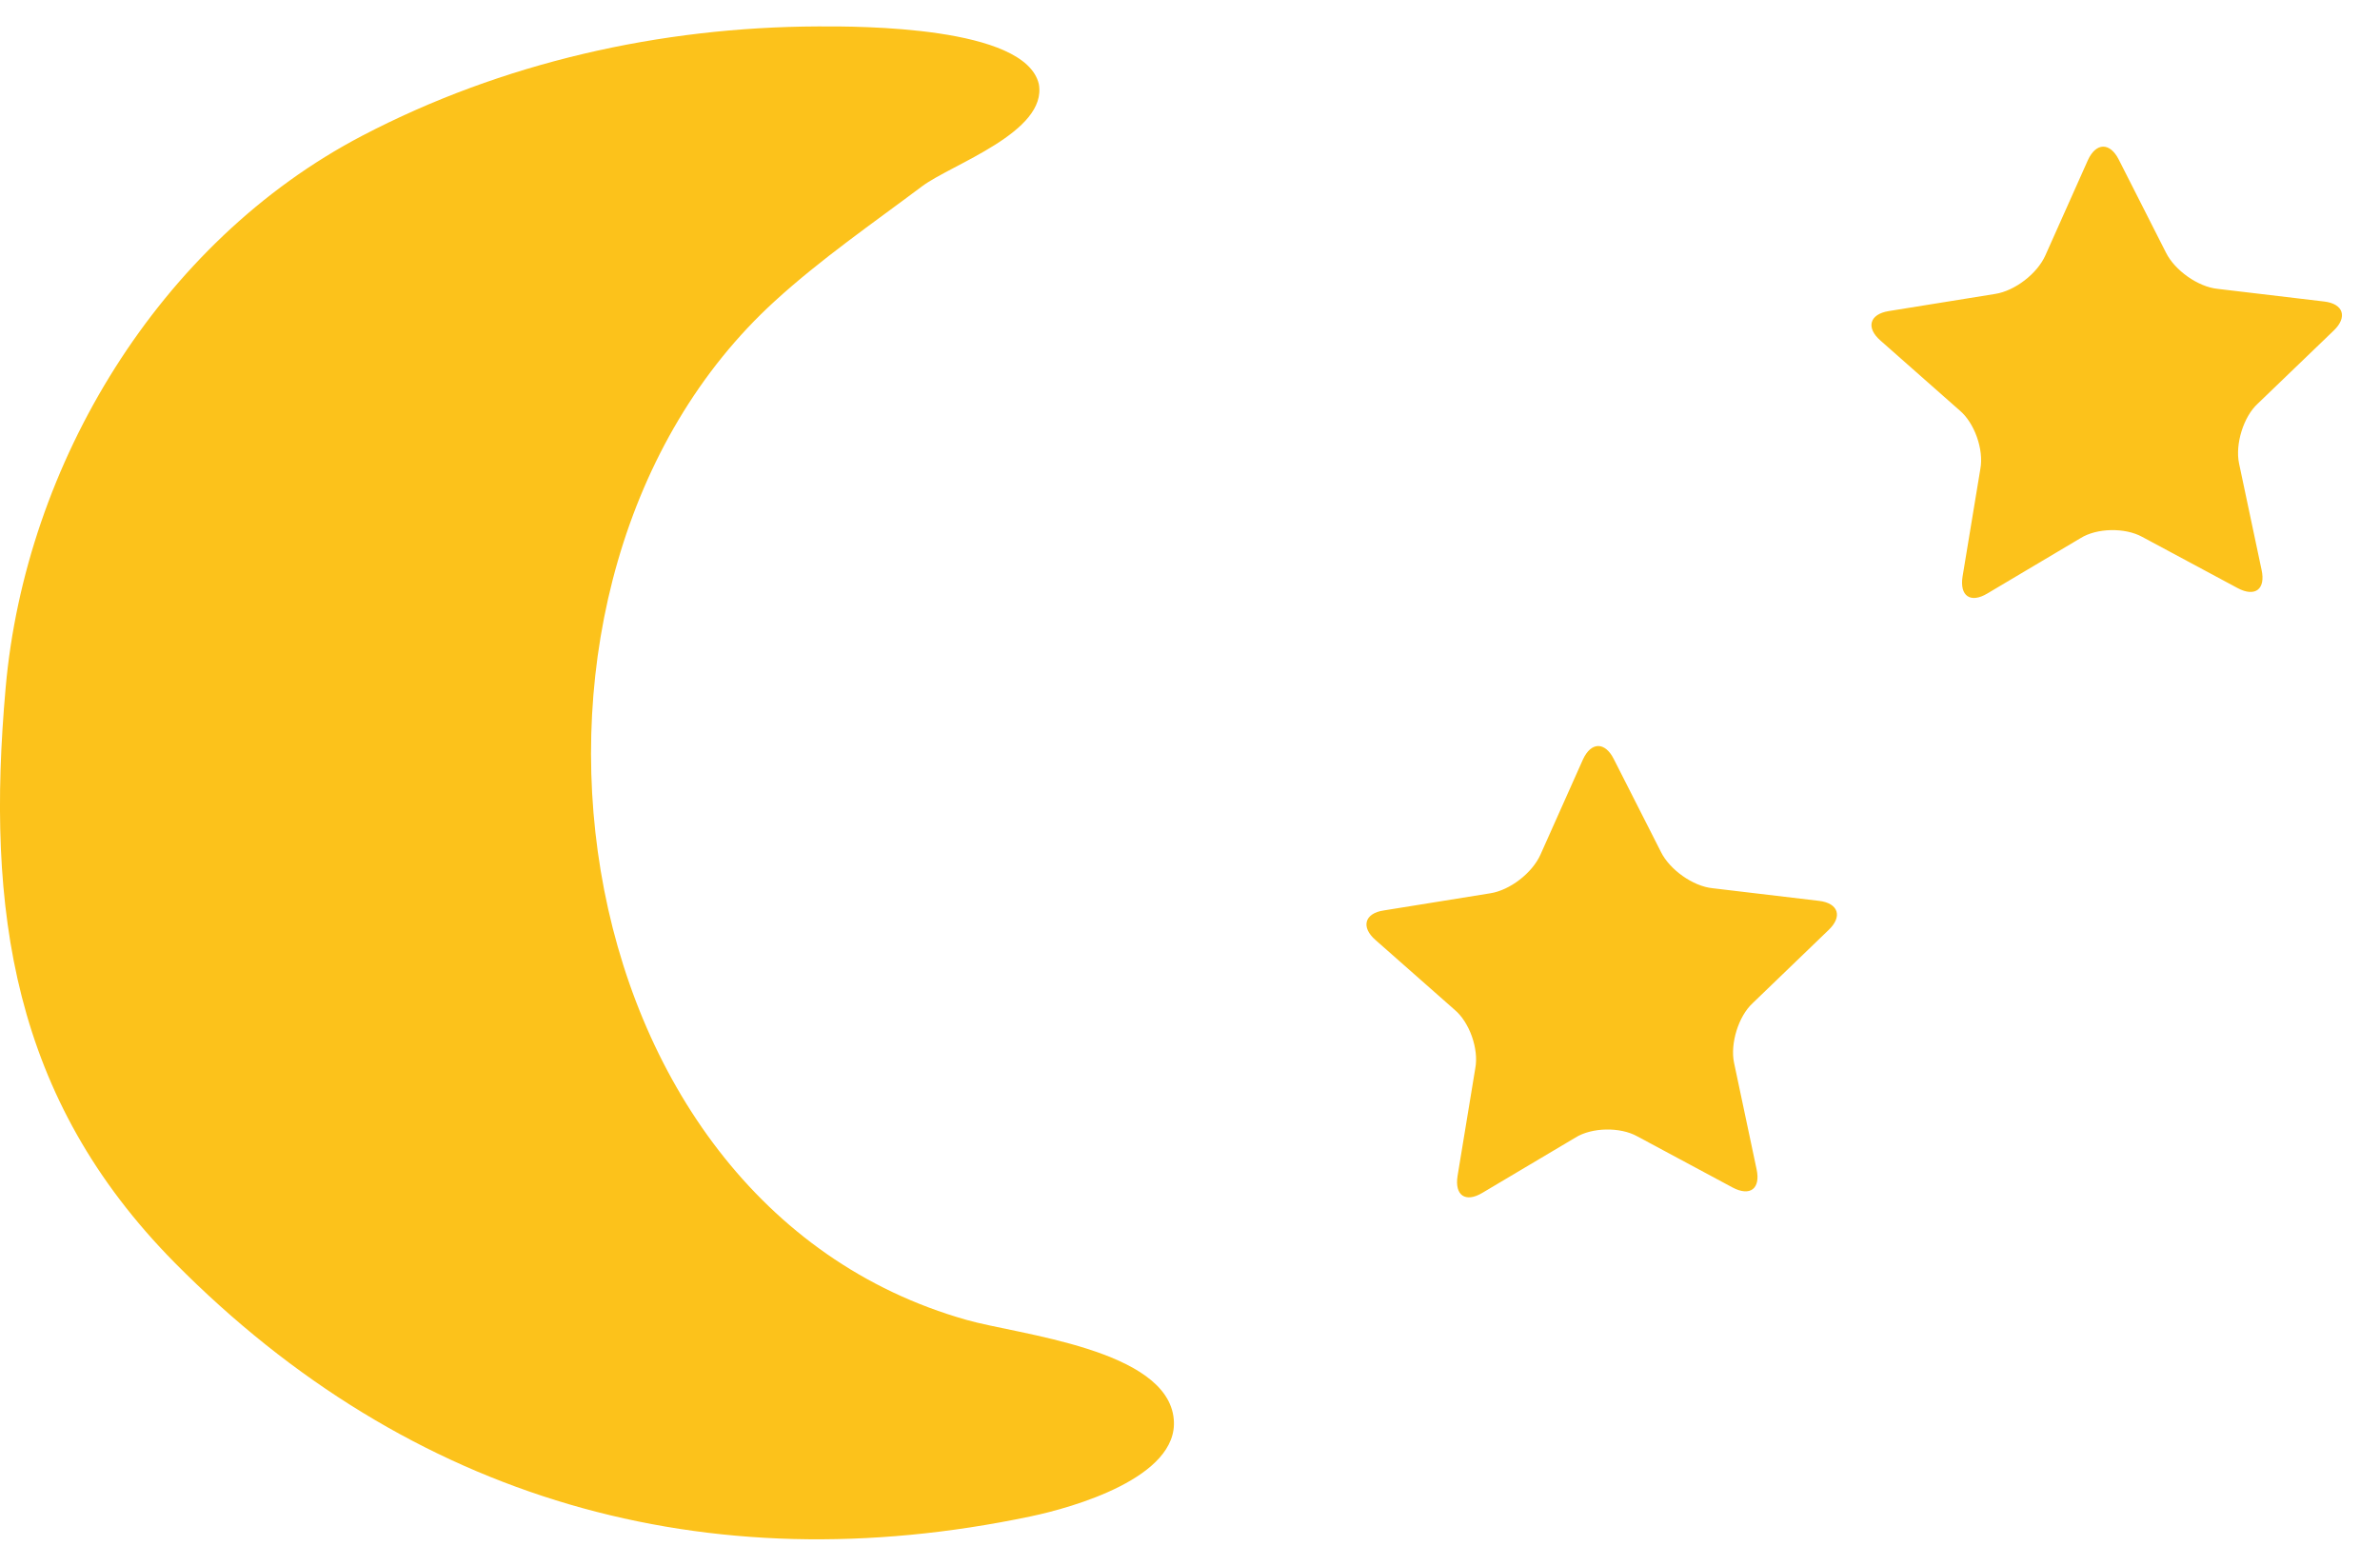 <svg width="38" height="25" viewBox="0 0 38 25" fill="none" xmlns="http://www.w3.org/2000/svg">
<path d="M23.223 16.121C23.461 16.319 23.614 16.747 23.555 17.057L23.272 18.776C23.223 19.087 23.398 19.208 23.668 19.046L25.153 18.164C25.418 17.998 25.868 17.993 26.138 18.142L27.664 18.961C27.943 19.109 28.114 18.979 28.046 18.668L27.686 16.967C27.623 16.661 27.758 16.225 27.983 16.018L29.193 14.852C29.423 14.636 29.355 14.421 29.045 14.384L27.344 14.182C27.029 14.151 26.66 13.885 26.521 13.606L25.765 12.117C25.625 11.842 25.405 11.842 25.274 12.126L24.595 13.647C24.464 13.939 24.109 14.214 23.794 14.263L22.093 14.537C21.787 14.582 21.724 14.803 21.963 15.01L23.223 16.121ZM31.286 6.551C31.524 6.749 31.677 7.176 31.619 7.487L31.335 9.206C31.286 9.516 31.461 9.638 31.731 9.476L33.216 8.594C33.481 8.427 33.931 8.423 34.201 8.571L35.727 9.39C36.006 9.539 36.177 9.408 36.109 9.098L35.749 7.397C35.686 7.091 35.821 6.654 36.046 6.447L37.257 5.282C37.486 5.066 37.419 4.85 37.108 4.814L35.407 4.612C35.092 4.58 34.723 4.315 34.584 4.036L33.828 2.546C33.688 2.272 33.468 2.272 33.337 2.555L32.658 4.076C32.528 4.369 32.172 4.643 31.857 4.693L30.156 4.967C29.85 5.016 29.787 5.232 30.026 5.439L31.286 6.551ZM16.455 24.212C17.126 24.072 18.822 23.591 18.741 22.664C18.646 21.539 16.248 21.309 15.434 21.075C8.806 19.204 7.501 9.246 12.374 4.805C13.108 4.135 13.931 3.568 14.723 2.974C15.191 2.623 16.73 2.11 16.586 1.34C16.365 0.418 13.729 0.418 13.058 0.422C10.543 0.431 8.019 0.998 5.782 2.168C2.538 3.865 0.405 7.41 0.09 10.983C-0.225 14.528 0.194 17.534 2.79 20.162C6.552 23.964 11.281 25.3 16.455 24.212Z" fill="#FCC21B"/>
</svg>
